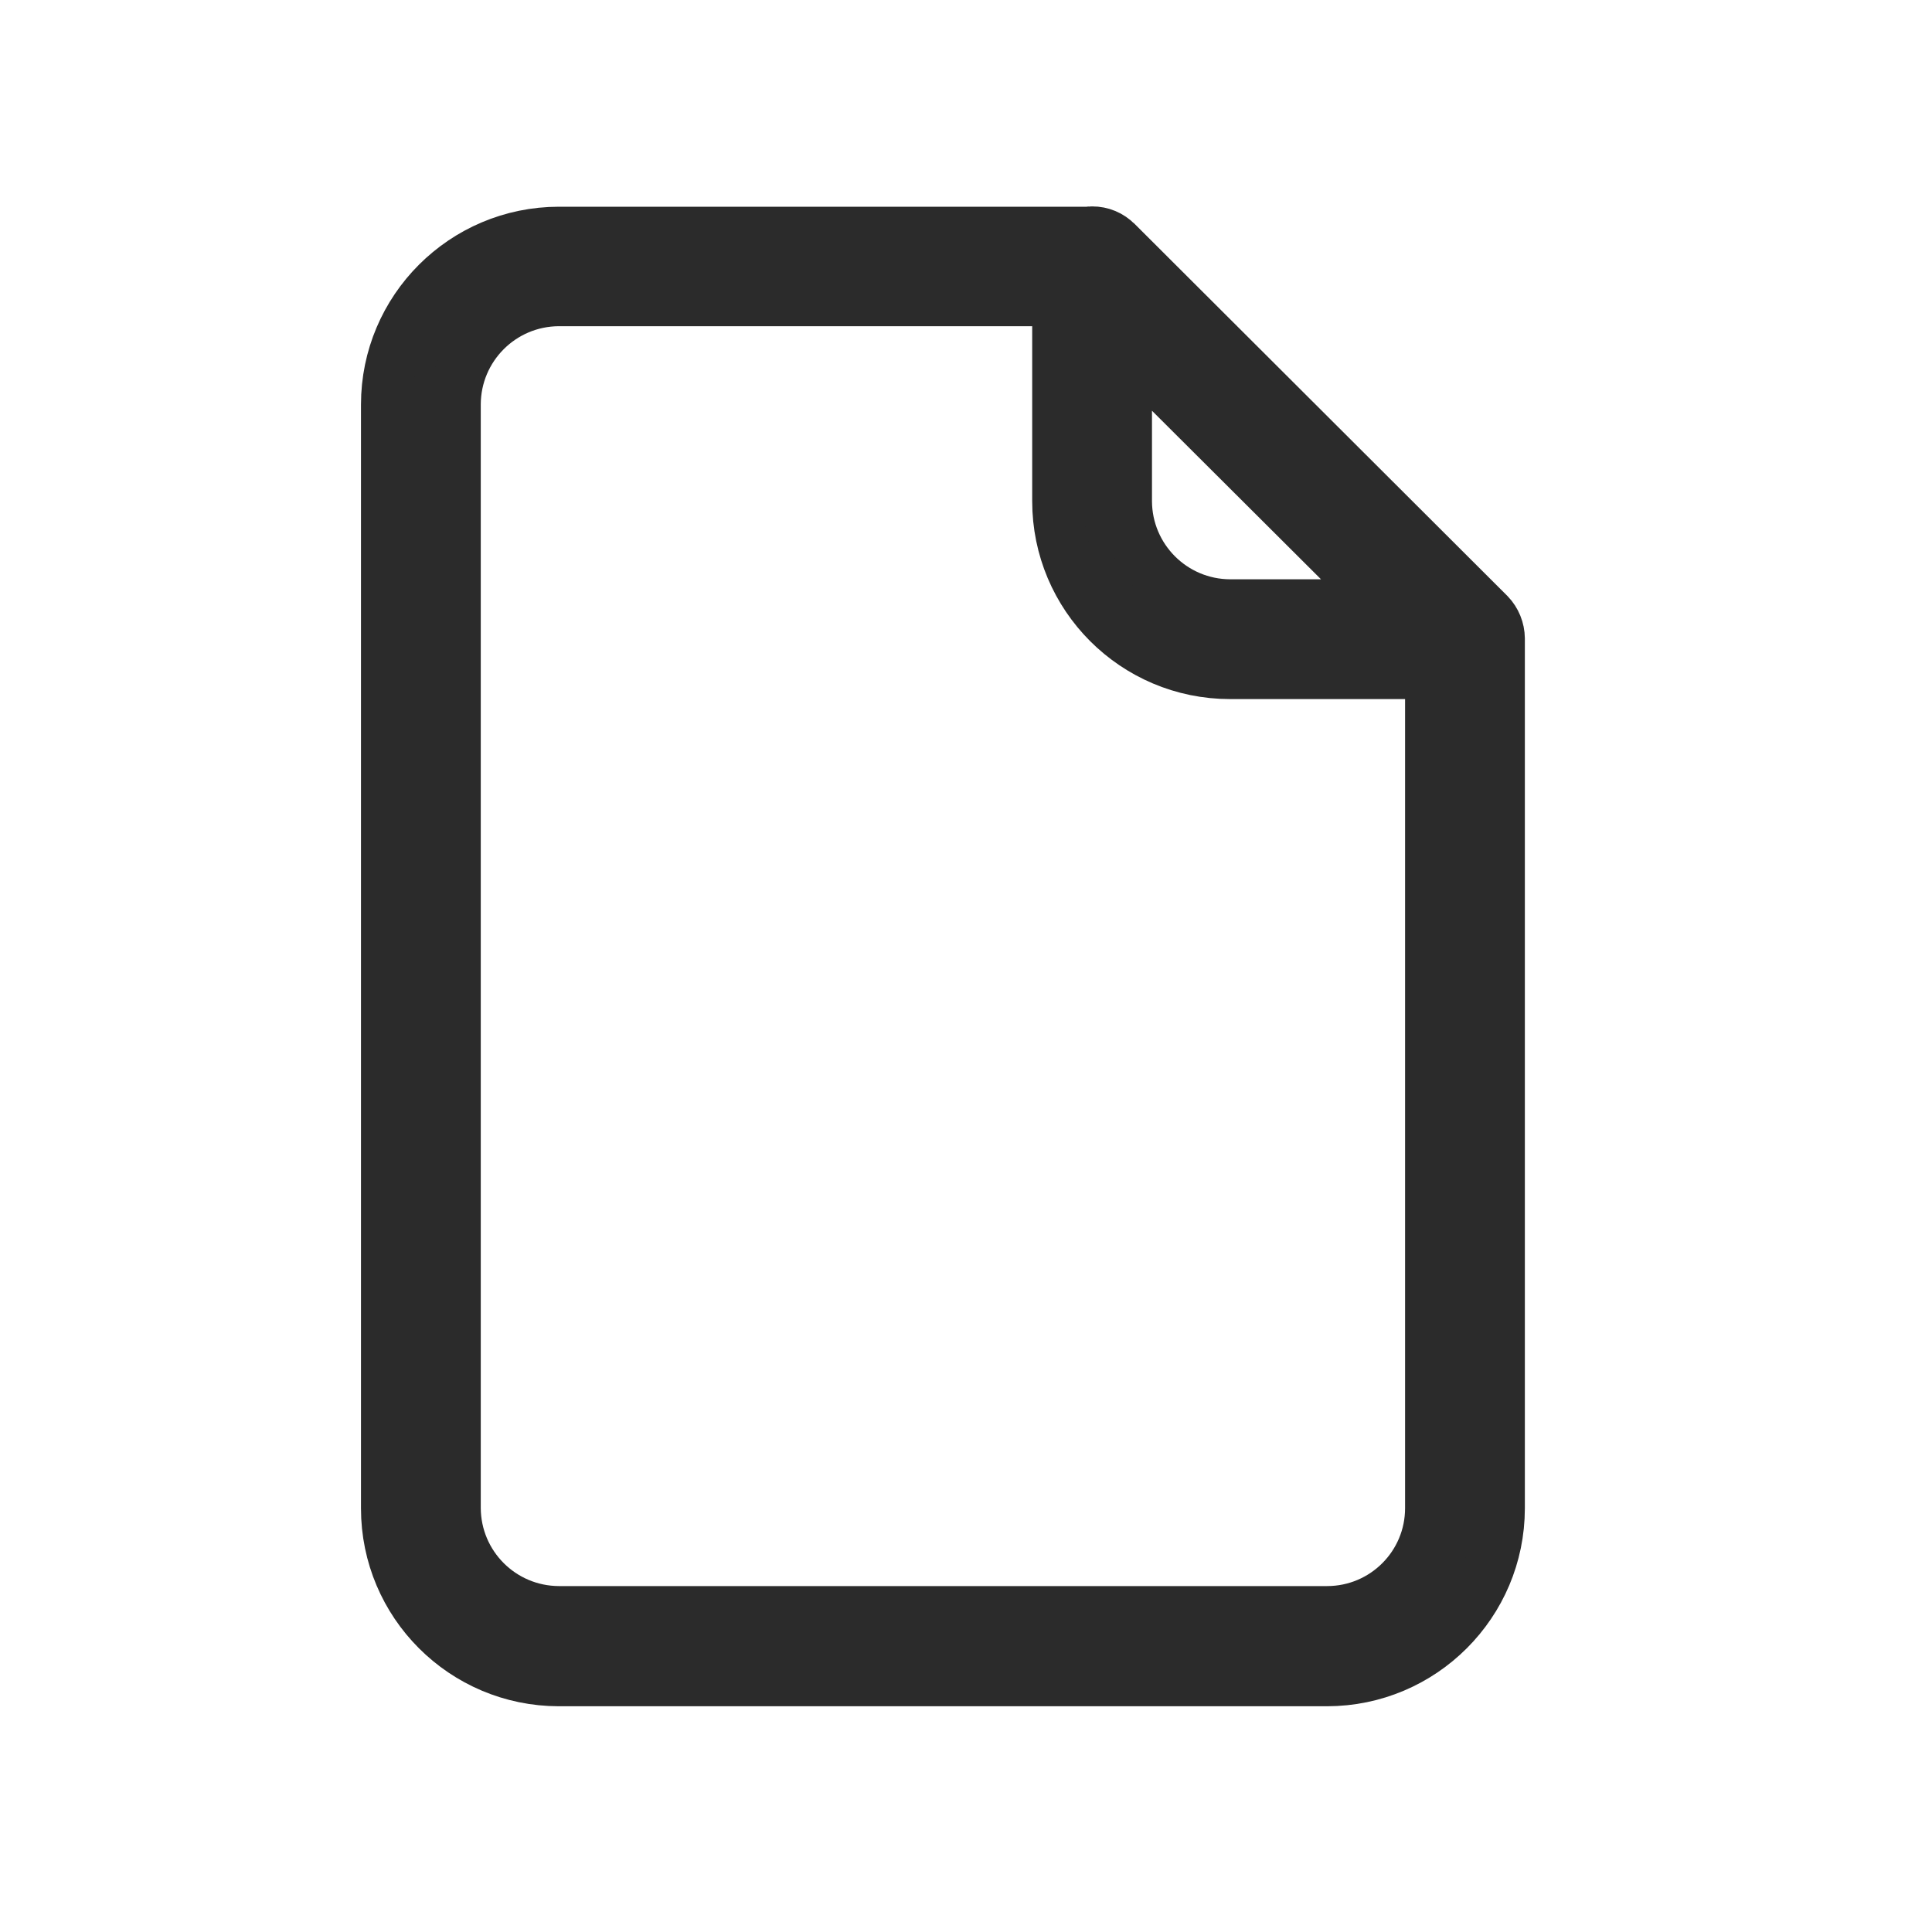 <svg width="19" height="19" viewBox="0 0 19 19" fill="none" xmlns="http://www.w3.org/2000/svg">
<path d="M10.988 2.385L10.984 2.382C10.92 2.316 10.832 2.279 10.74 2.28C10.729 2.279 10.717 2.28 10.706 2.283H5.496C4.559 2.284 3.8 3.043 3.8 3.979V14.834C3.8 15.77 4.559 16.529 5.496 16.53H13.05C13.986 16.529 14.745 15.77 14.746 14.834V6.279C14.745 6.189 14.71 6.103 14.648 6.038L10.988 2.385ZM11.079 3.437L13.596 5.947H12.097C11.535 5.945 11.081 5.49 11.079 4.929V3.437ZM13.053 15.848H5.496C4.934 15.846 4.48 15.392 4.478 14.83V3.976C4.48 3.415 4.934 2.96 5.496 2.958H10.401V4.929C10.401 5.866 11.16 6.625 12.097 6.625H14.068V14.83C14.069 15.392 13.614 15.847 13.053 15.848Z" fill="#2B2B2B" stroke="#2B2B2B" stroke-width="0.5"/>
</svg>
